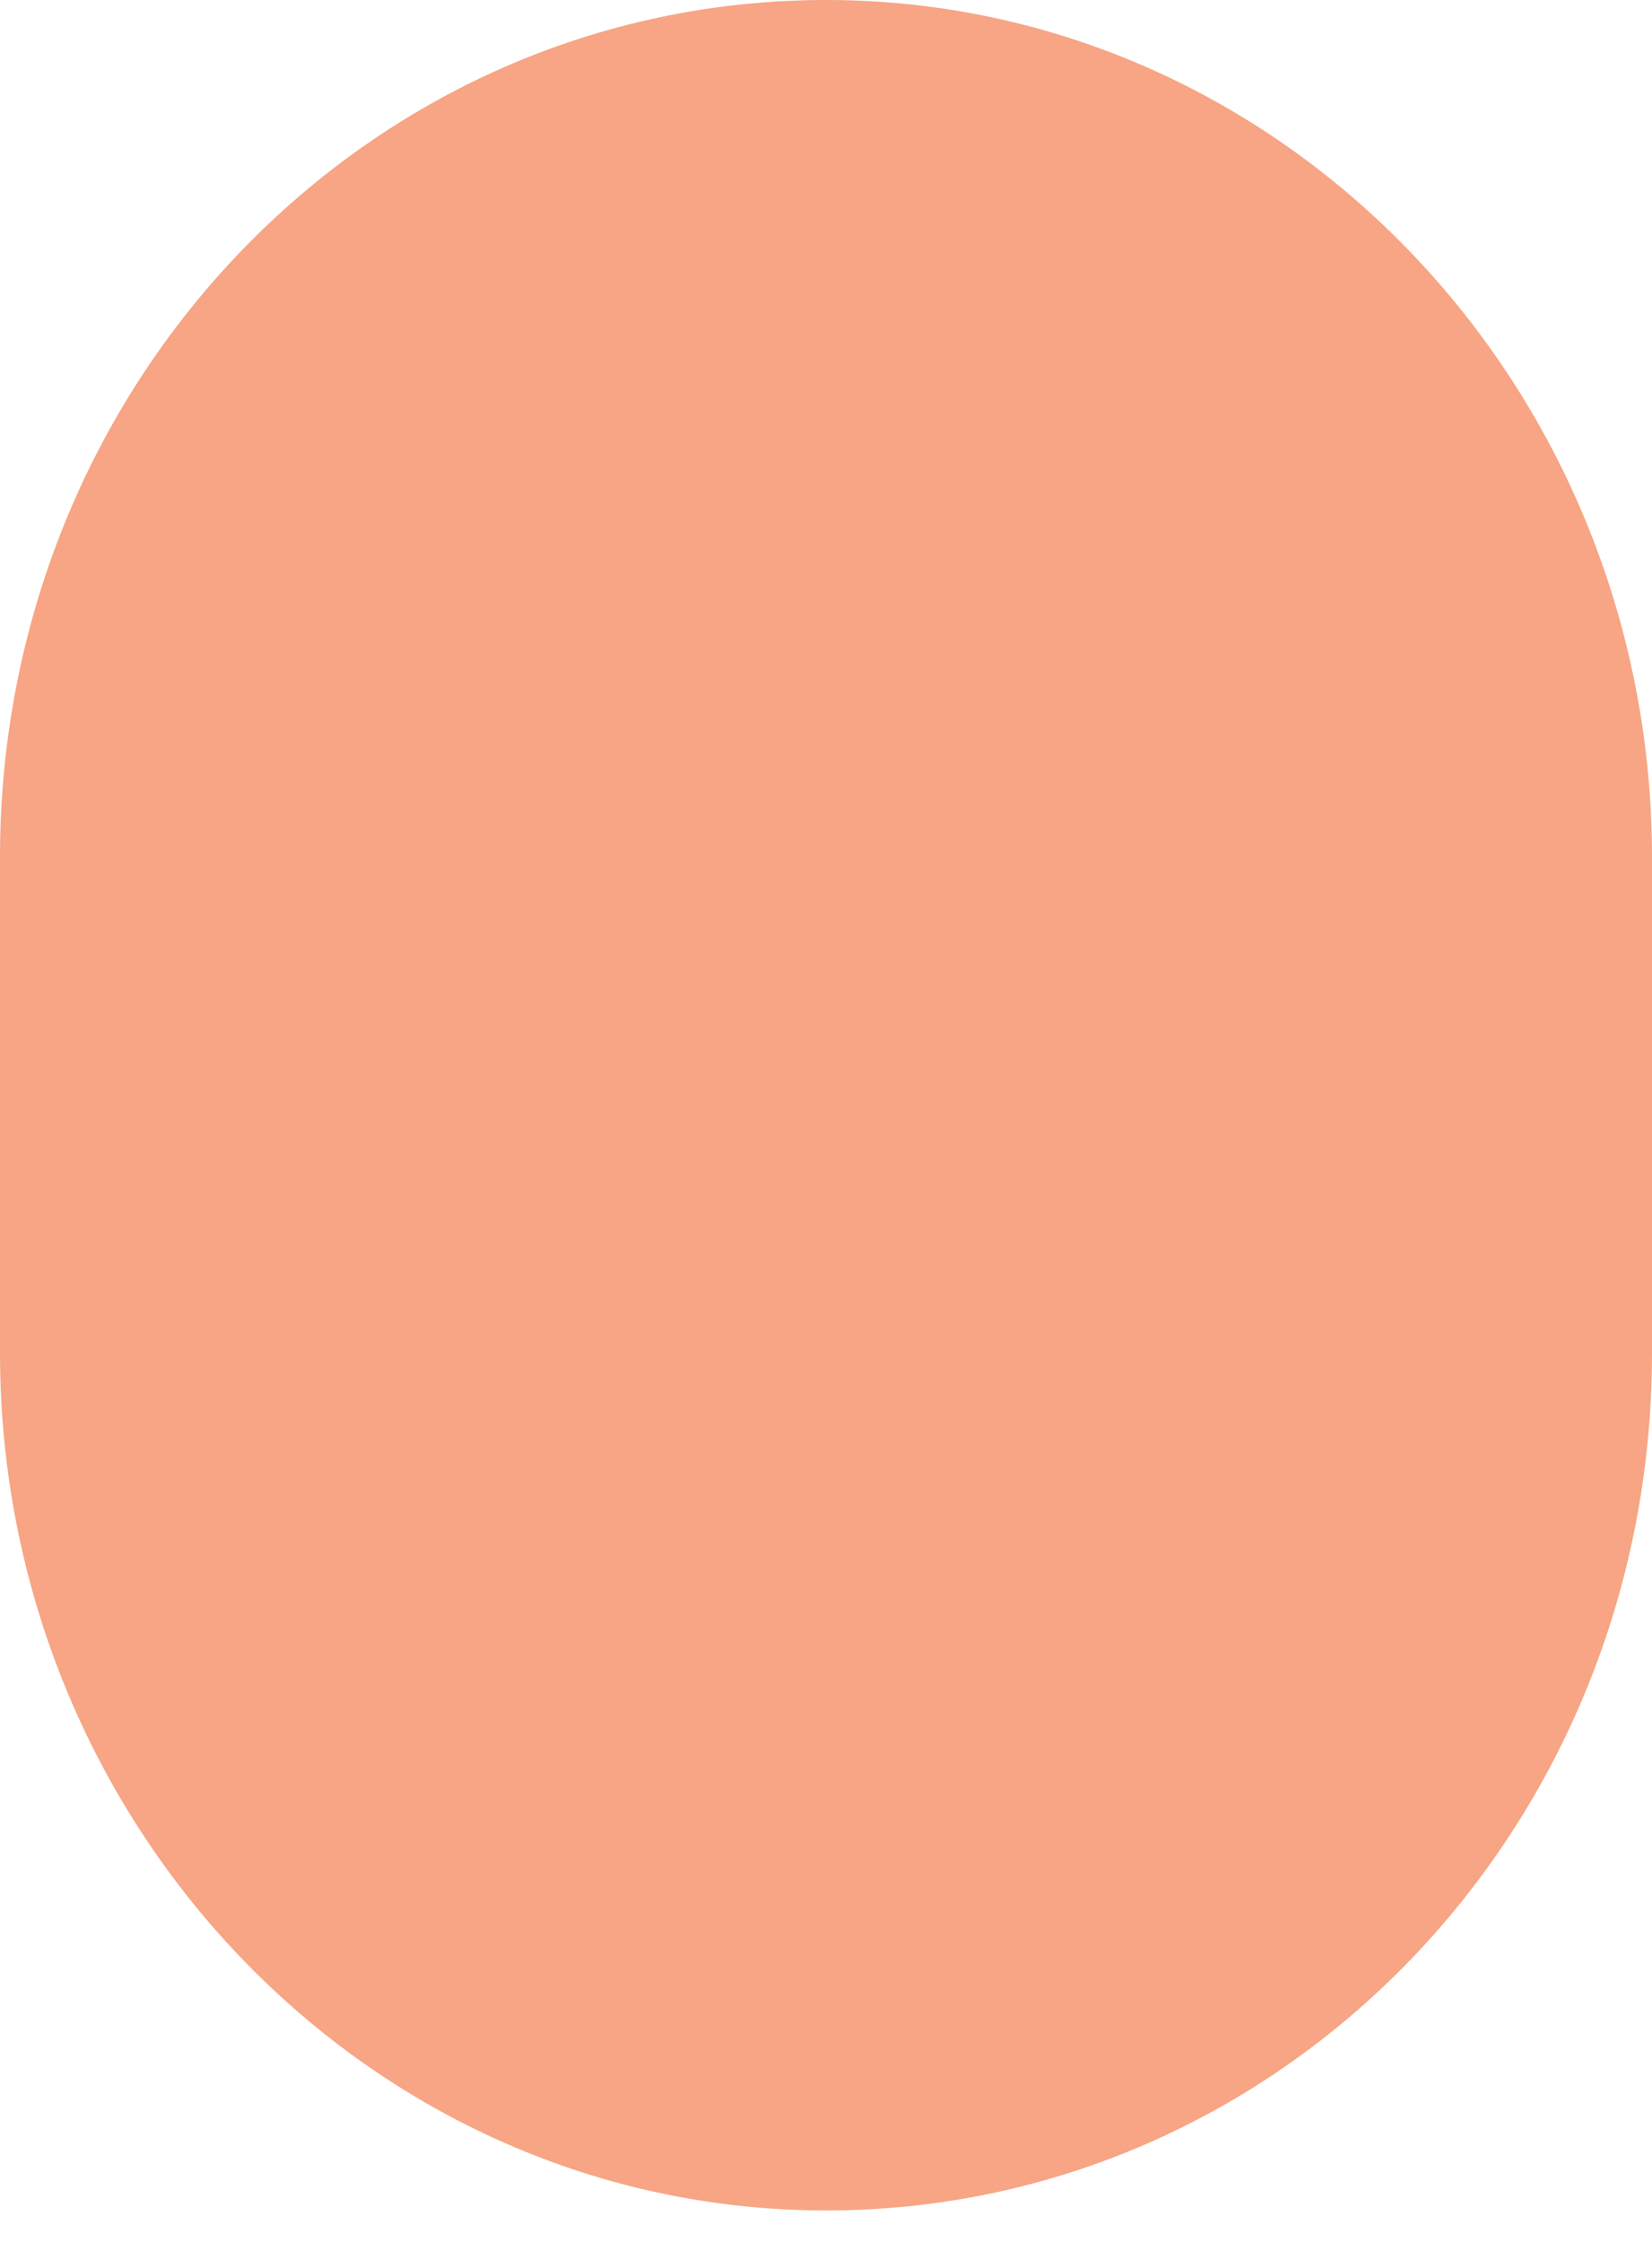<svg width="42" height="57" viewBox="0 0 42 57" fill="none" xmlns="http://www.w3.org/2000/svg">
<path d="M42 34.4C42 46.5 32.6 56.2 21 56.2C9.4 56.2 0 46.4 0 34.4V21.8C0 9.7 9.4 0 21 0C32.6 0 42 9.8 42 21.8V34.4Z" fill="#F7A584"/>
</svg>
